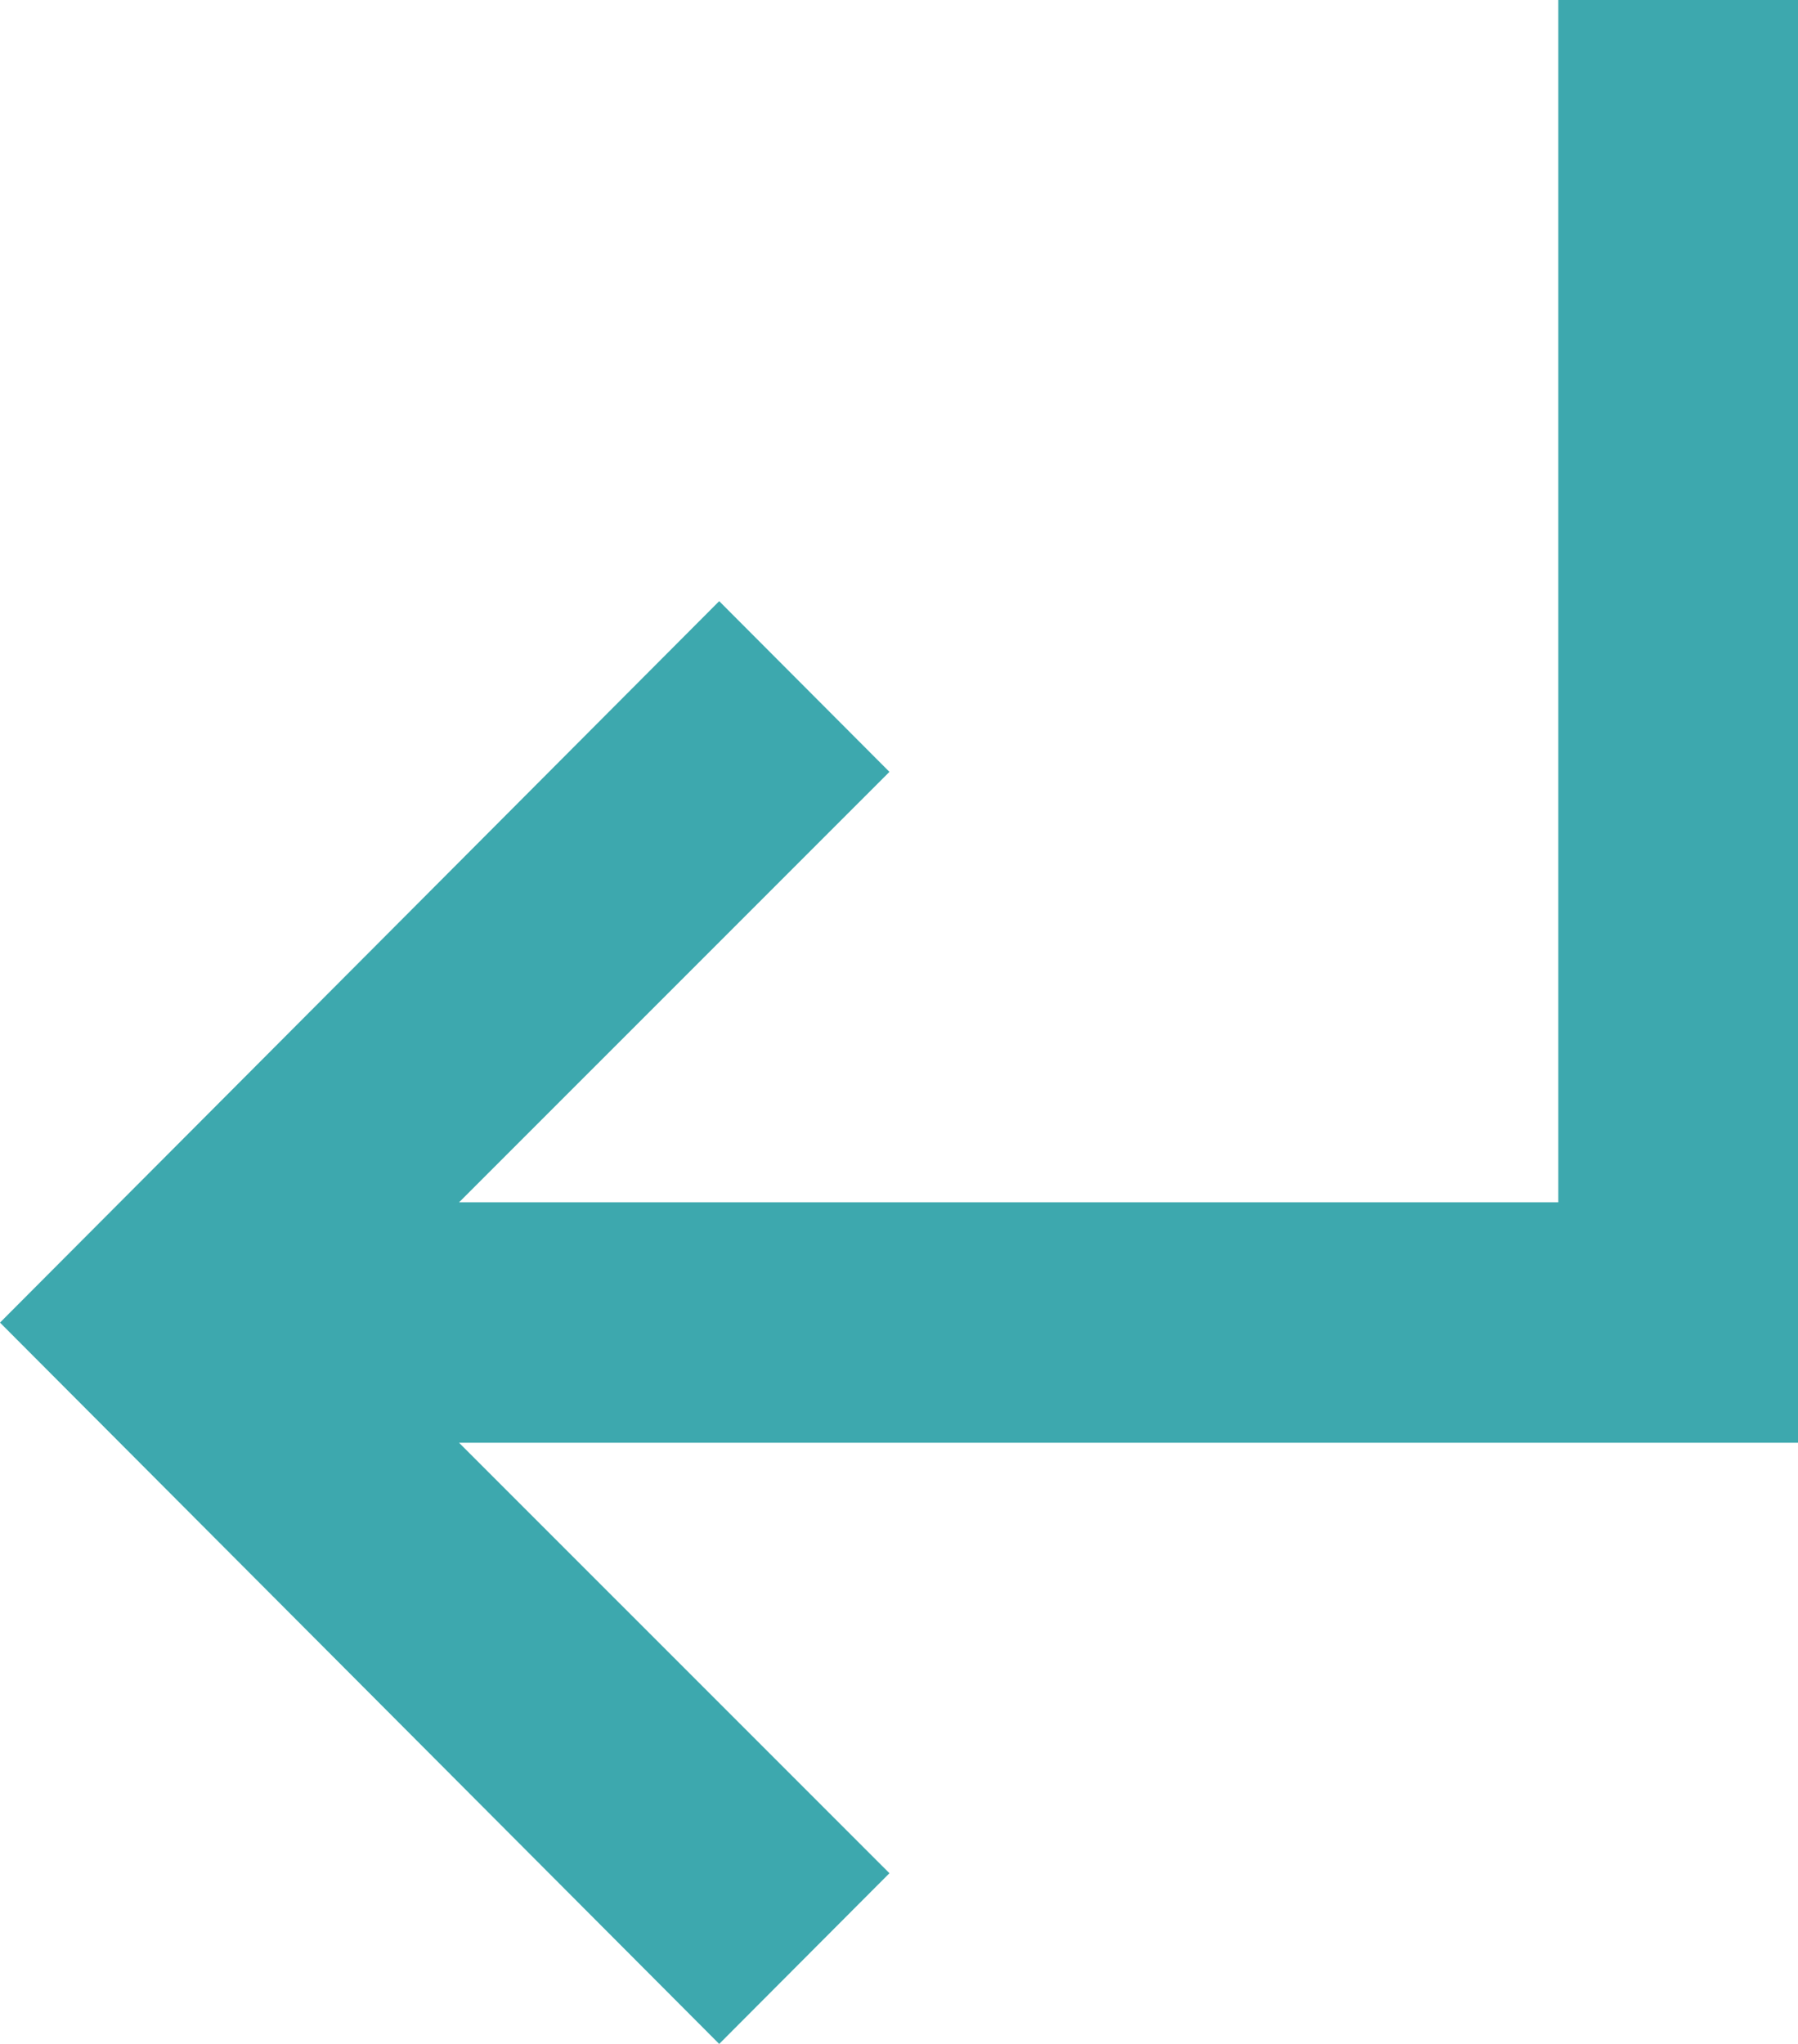 <svg width="22" height="25" viewBox="0 0 22 25" fill="none" xmlns="http://www.w3.org/2000/svg">
<path d="M8.8 7.353L10.883 9.441L5.617 14.706H19.067V0H22V17.647H5.617L10.883 22.912L8.8 25L0 16.177L8.8 7.353Z" fill="#3DA8AE"/>
</svg>
